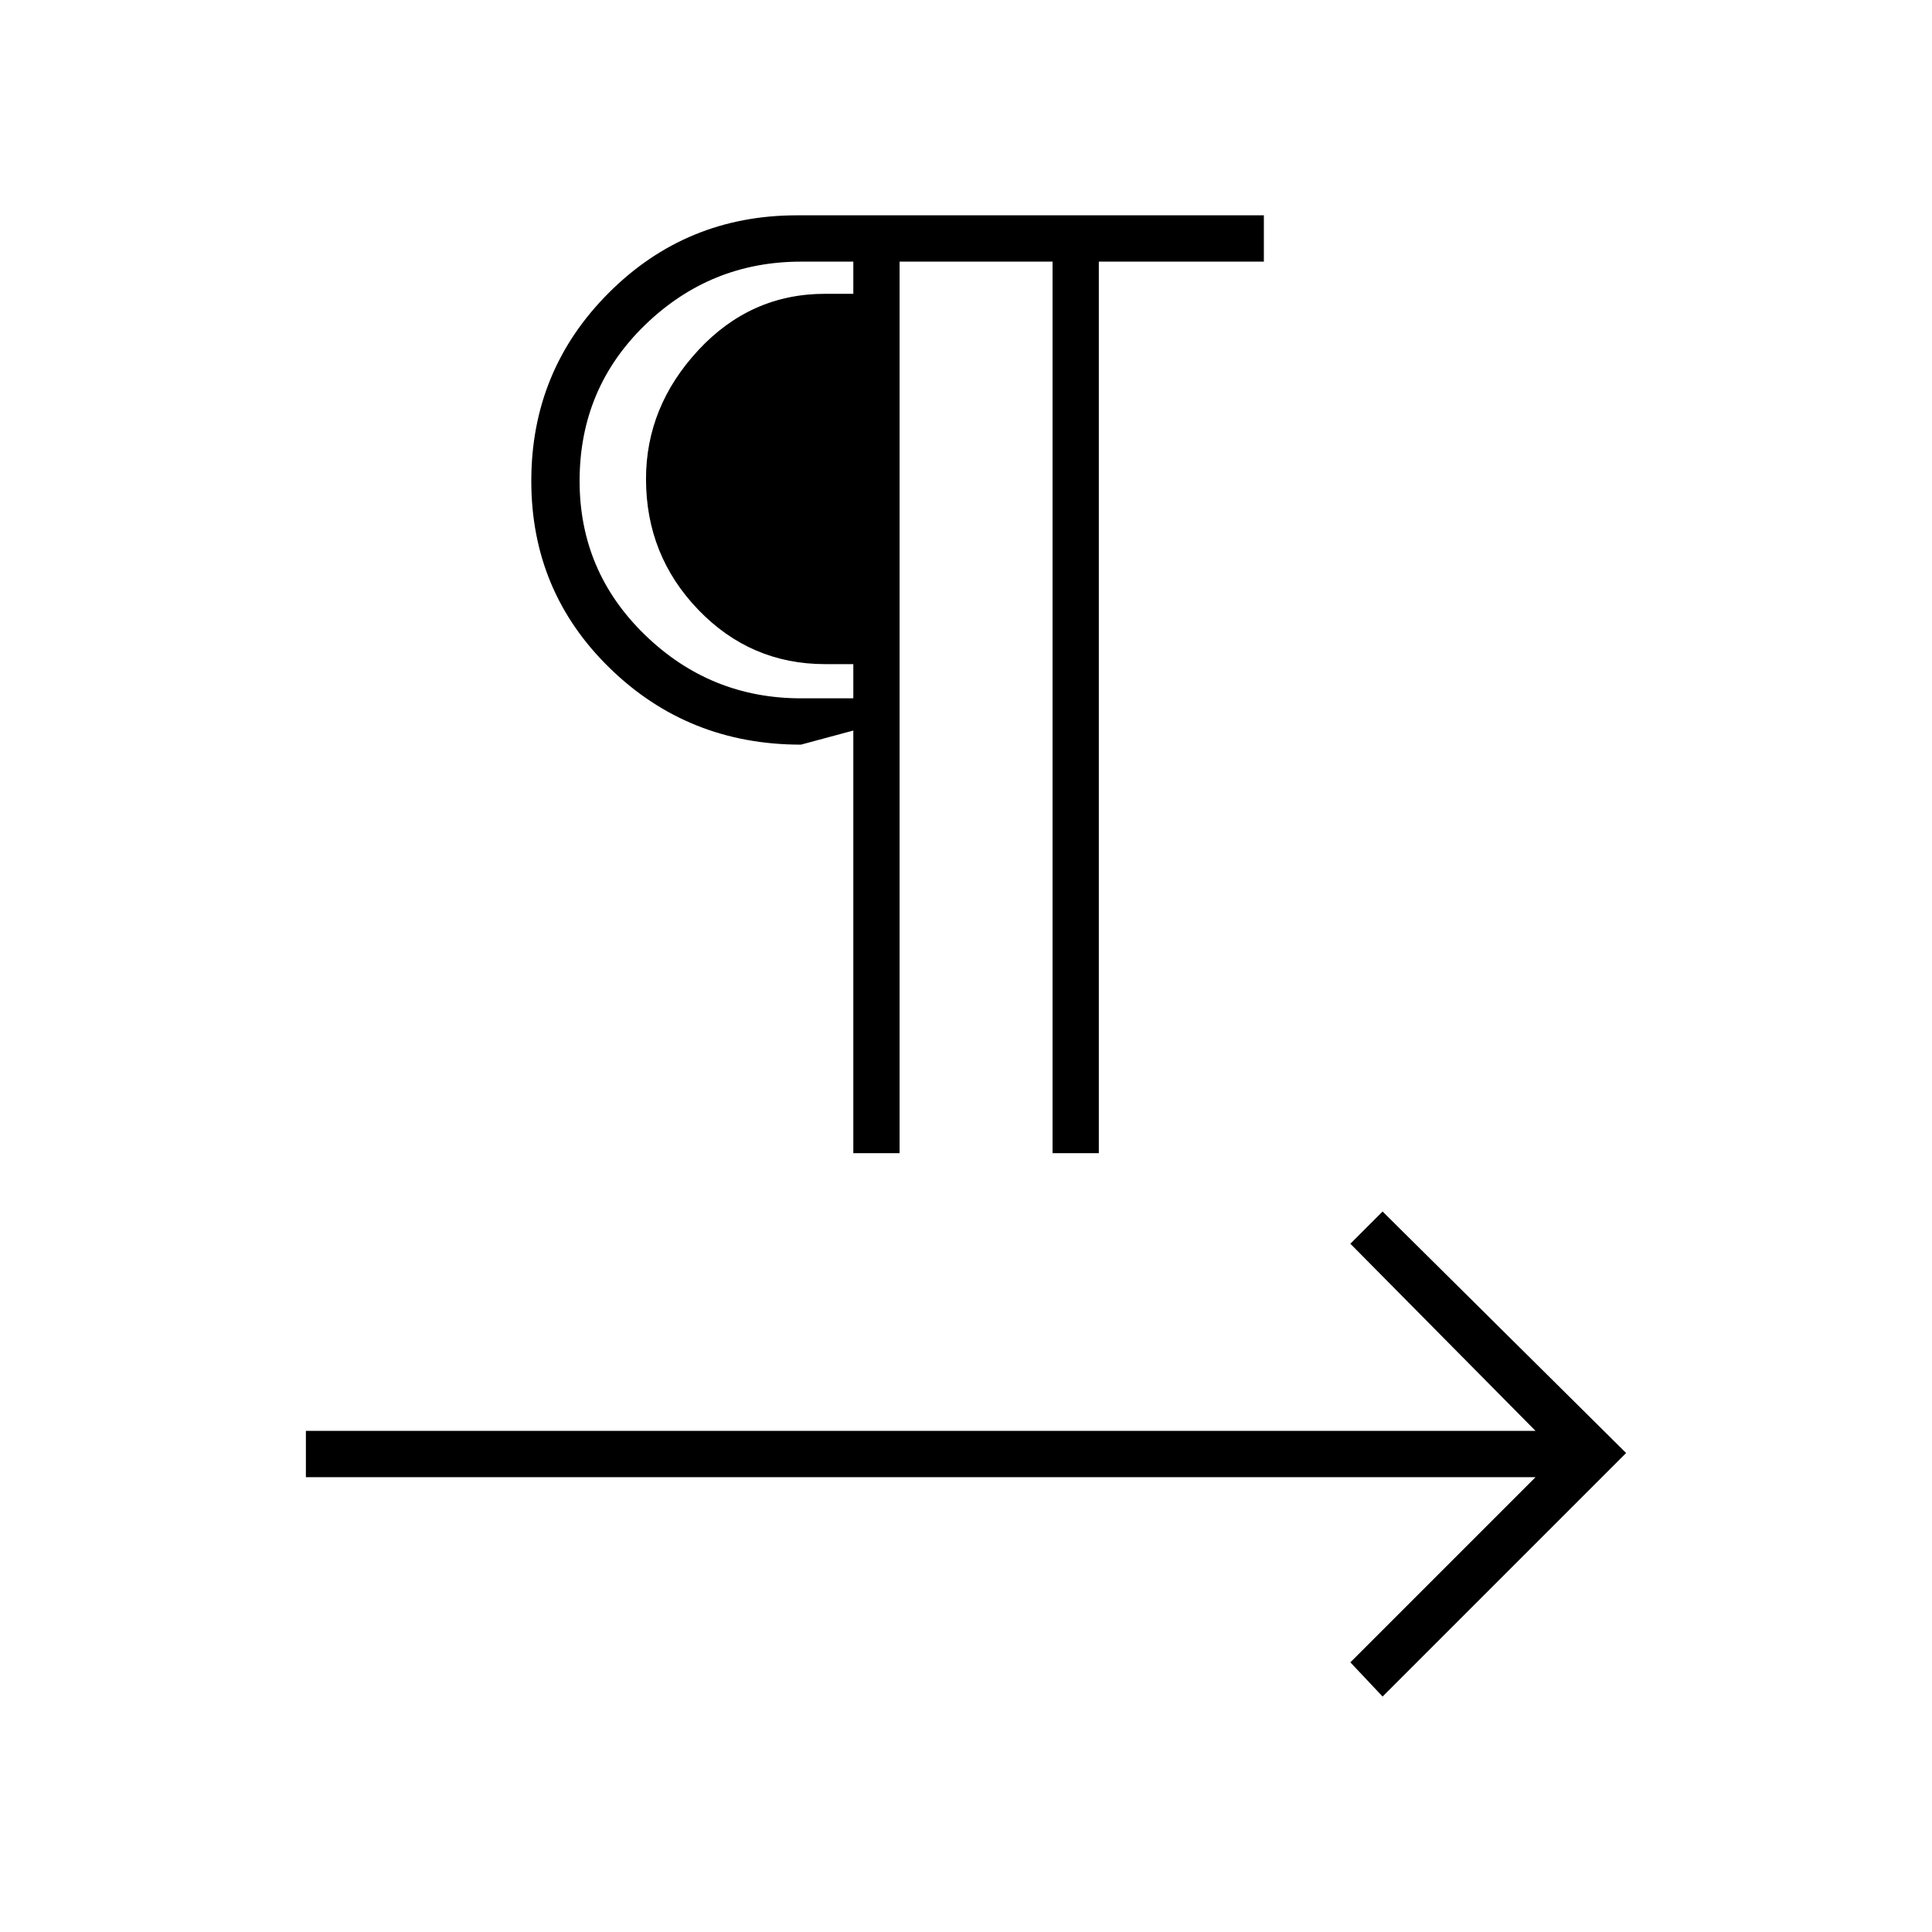 <svg xmlns="http://www.w3.org/2000/svg" height="40" width="40"><path d="M17.667 23.875V15.125L16.583 15.417Q14.25 15.417 12.625 13.833Q11 12.25 11 9.958Q11 7.667 12.604 6.063Q14.208 4.458 16.5 4.458H26.167V5.417H22.75V23.875H21.792V5.417H18.625V23.875ZM28.625 35.125 27.958 34.417 31.792 30.583H6.333V29.625H31.792L27.958 25.75L28.625 25.083L33.667 30.083ZM17.667 14.458V5.417H16.583Q14.708 5.417 13.354 6.729Q12 8.042 12 9.958Q12 11.833 13.354 13.146Q14.708 14.458 16.583 14.458ZM17.667 13.75H17.083Q15.542 13.75 14.458 12.625Q13.375 11.5 13.375 9.917Q13.375 8.417 14.458 7.25Q15.542 6.083 17.083 6.083H17.667Z"/></svg>